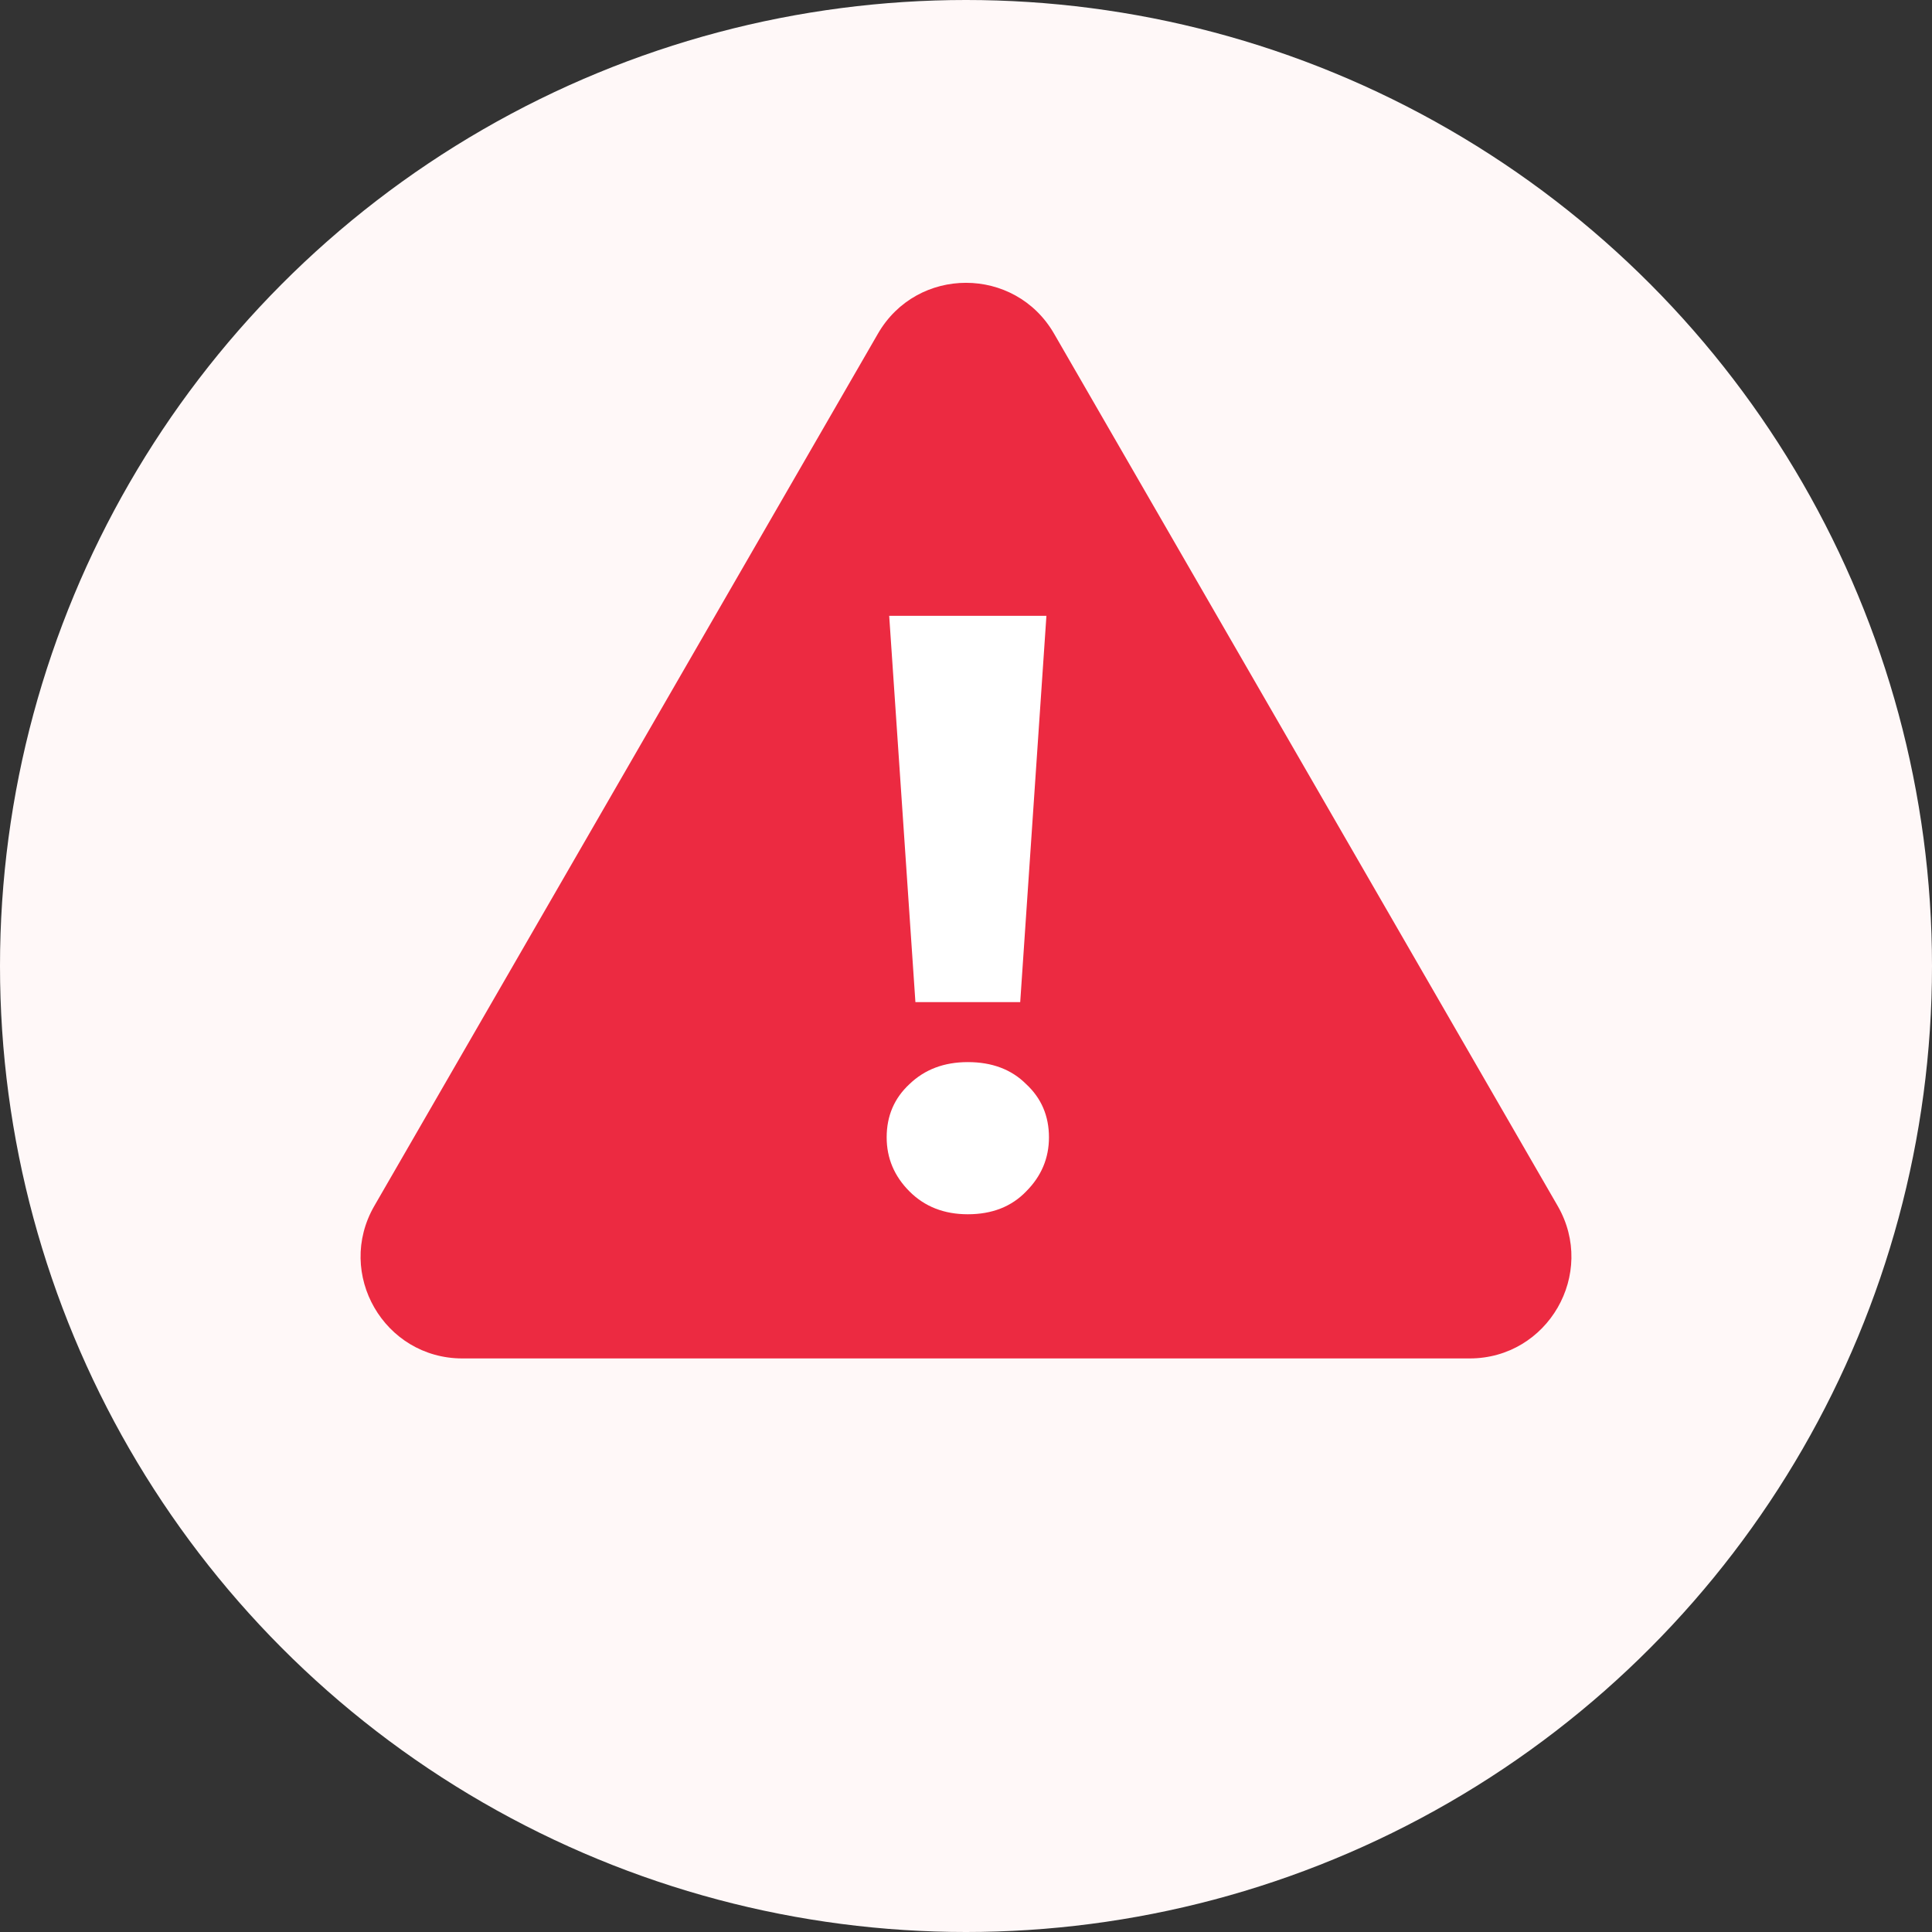 <svg width="114" height="114" viewBox="0 0 114 114" fill="none" xmlns="http://www.w3.org/2000/svg">
<rect x="0" y="0" width="114" height="114" fill="#333333" stroke="none"/>
<circle cx="57" cy="57" r="57" fill="#FFF8F8"/>
<path d="M51.804 19.688C54.113 15.688 59.887 15.688 62.196 19.688L91.912 71.156C94.221 75.156 91.334 80.156 86.716 80.156H27.285C22.666 80.156 19.779 75.156 22.088 71.156L51.804 19.688Z" fill="#EC2A41"/>
<path d="M54.015 59.13L52.468 36.337H61.745L60.199 59.13H54.015ZM57.107 71.649C55.71 71.649 54.563 71.2 53.666 70.302C52.768 69.404 52.319 68.341 52.319 67.11C52.319 65.847 52.768 64.799 53.666 63.968C54.563 63.104 55.71 62.671 57.107 62.671C58.537 62.671 59.684 63.104 60.548 63.968C61.446 64.799 61.895 65.847 61.895 67.11C61.895 68.341 61.446 69.404 60.548 70.302C59.684 71.2 58.537 71.649 57.107 71.649Z" fill="white"/>
</svg>
